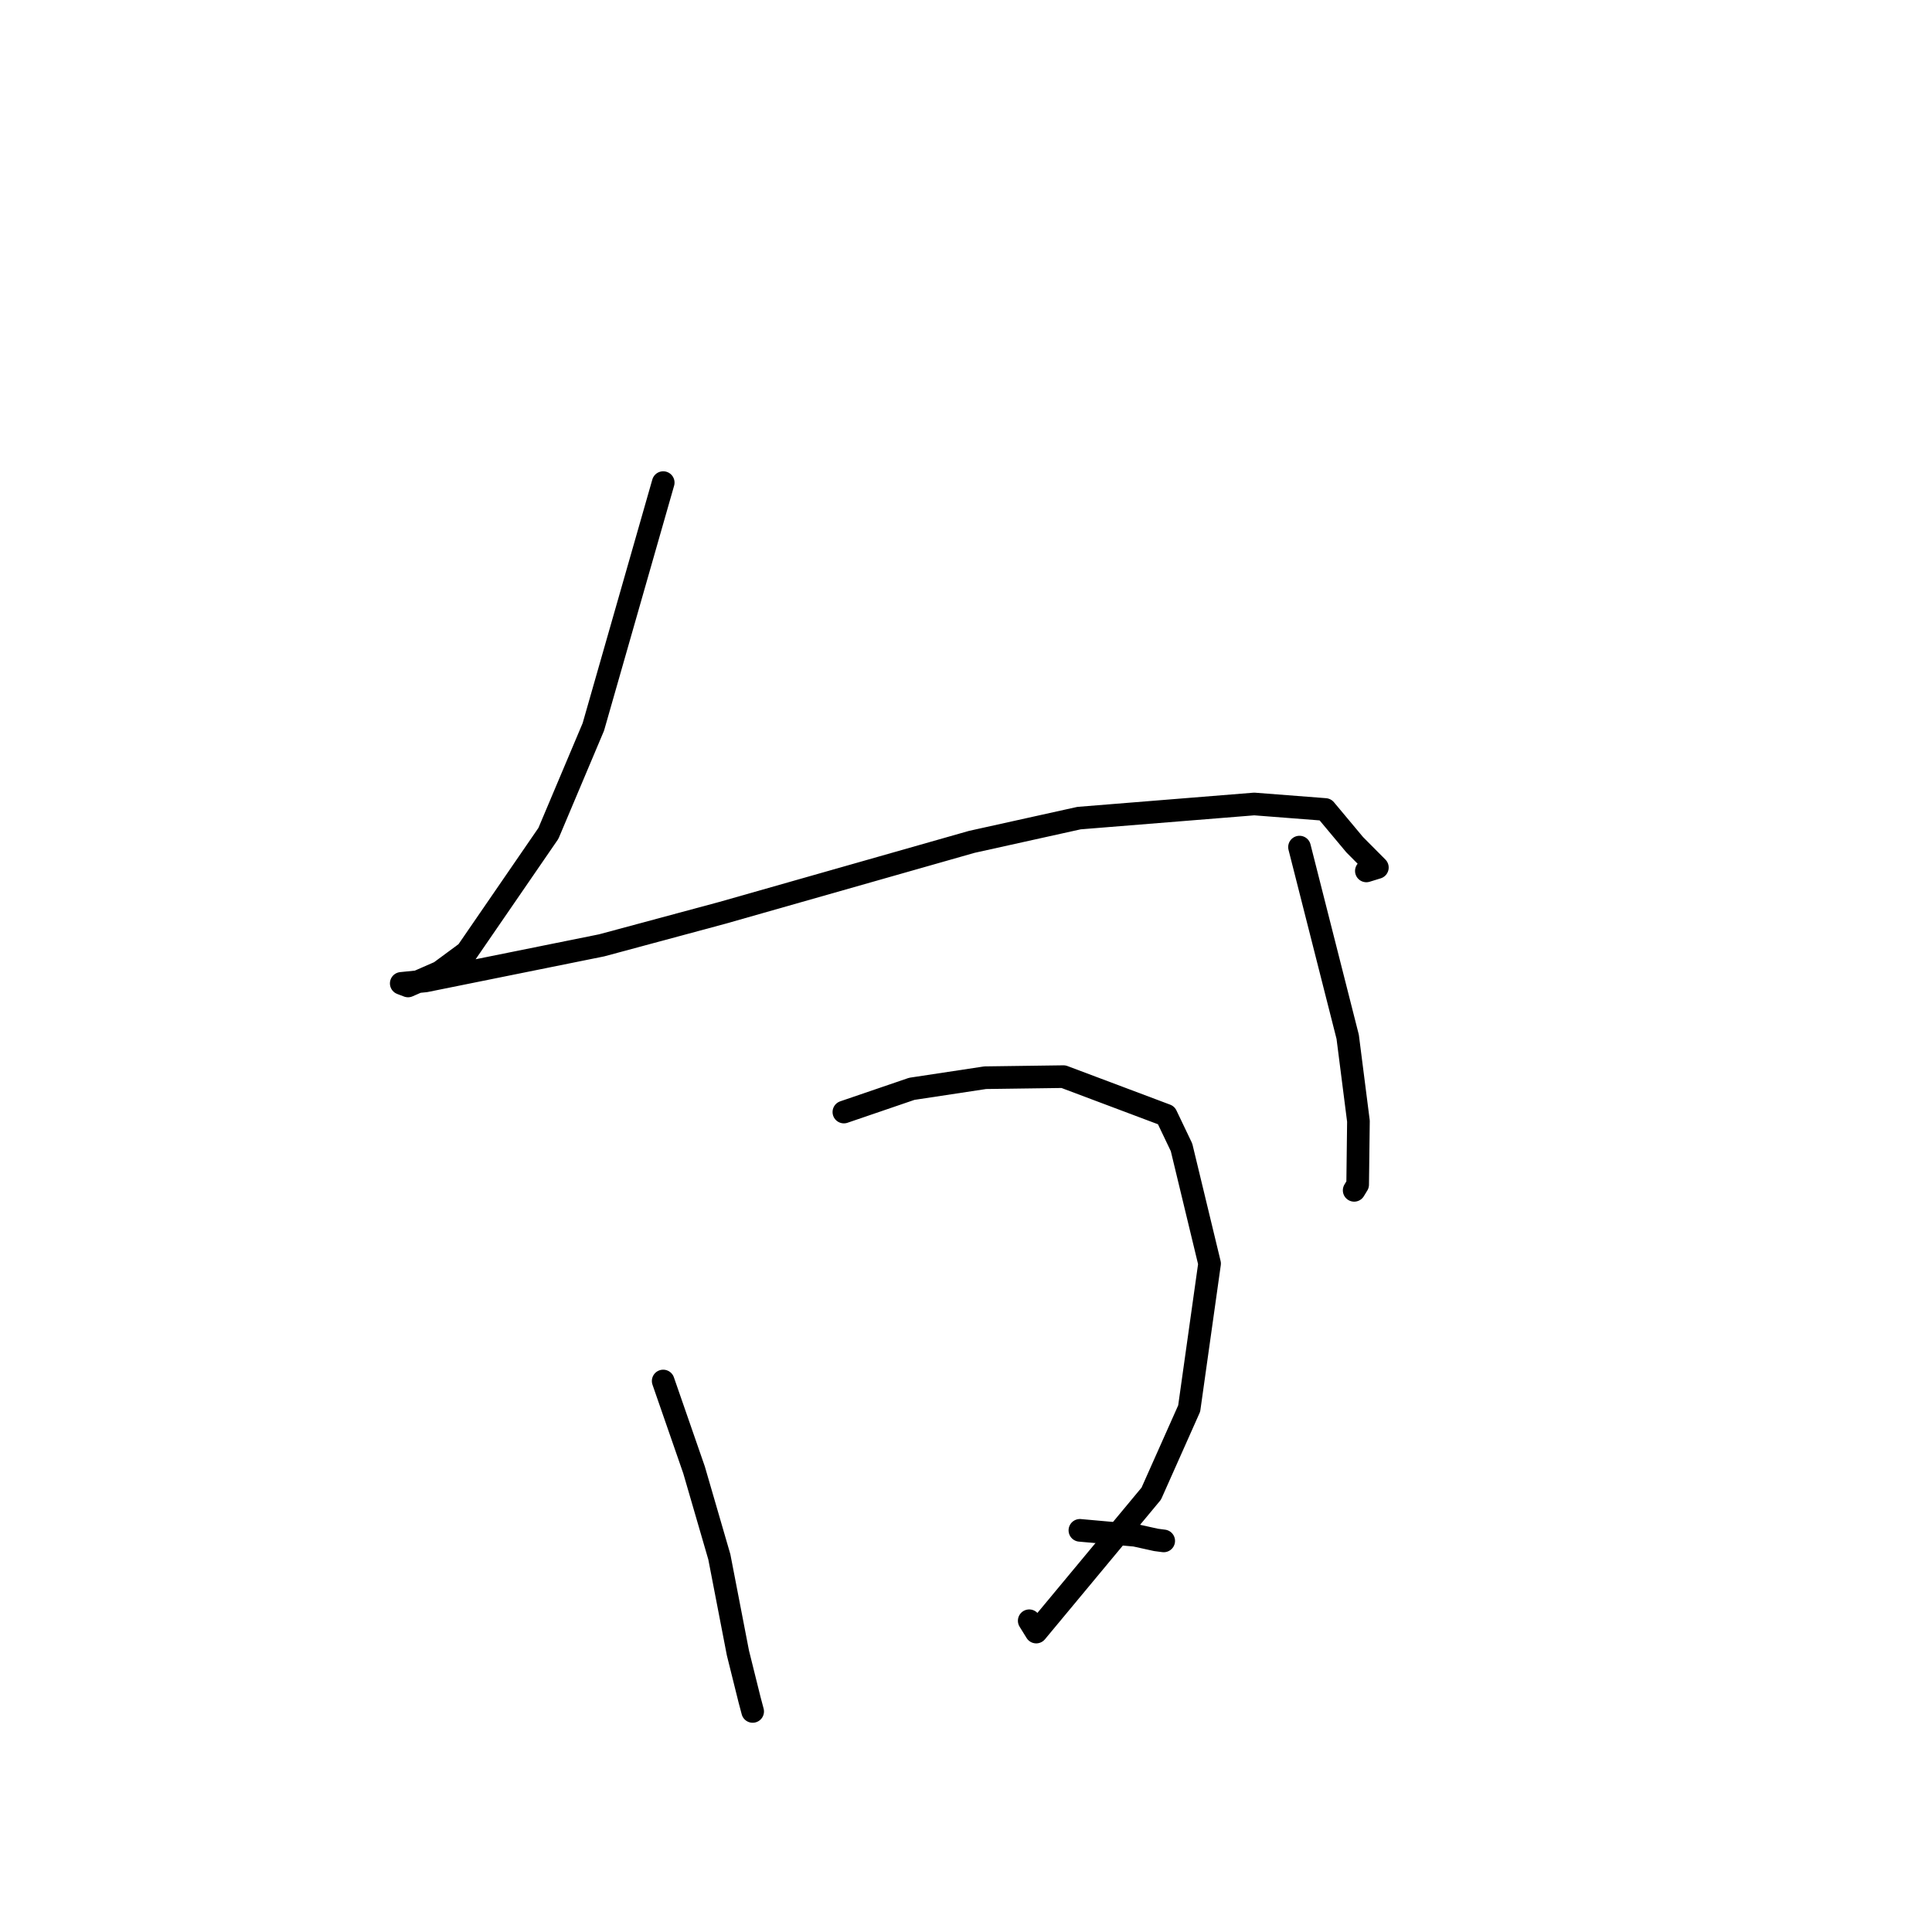 <?xml version="1.0" standalone="no"?>
    <svg width="256" height="256" xmlns="http://www.w3.org/2000/svg" version="1.1">
    <polyline stroke="black" stroke-width="3" stroke-linecap="round" fill="transparent" stroke-linejoin="round" points="87.88 63.948 78.621 96.32 72.668 110.423 61.85 126.165 58.274 128.803 54.067 130.645 53.39 130.388 53.191 130.312 53.167 130.303 56.381 129.977 79.723 125.263 95.725 120.954 128.77 111.55 142.976 108.404 166.191 106.532 175.602 107.26 179.508 111.933 182.509 114.951 181.05 115.401 " />
        <polyline stroke="black" stroke-width="3" stroke-linecap="round" fill="transparent" stroke-linejoin="round" points="172.191 112.244 178.575 137.383 180 148.553 179.897 156.965 179.434 157.726 " />
        <polyline stroke="black" stroke-width="3" stroke-linecap="round" fill="transparent" stroke-linejoin="round" points="87.876 182.99 91.965 194.773 95.316 206.297 97.777 219.02 99.324 225.239 99.732 226.774 " />
        <polyline stroke="black" stroke-width="3" stroke-linecap="round" fill="transparent" stroke-linejoin="round" points="111.818 147.351 120.816 144.275 130.546 142.802 140.915 142.66 154.528 147.778 156.559 152.032 160.275 167.431 157.573 186.633 152.548 197.914 137.305 216.257 136.377 214.758 " />
        <polyline stroke="black" stroke-width="3" stroke-linecap="round" fill="transparent" stroke-linejoin="round" points="143.091 202.778 150.413 203.434 153.18 204.045 154.198 204.178 " />
        </svg>